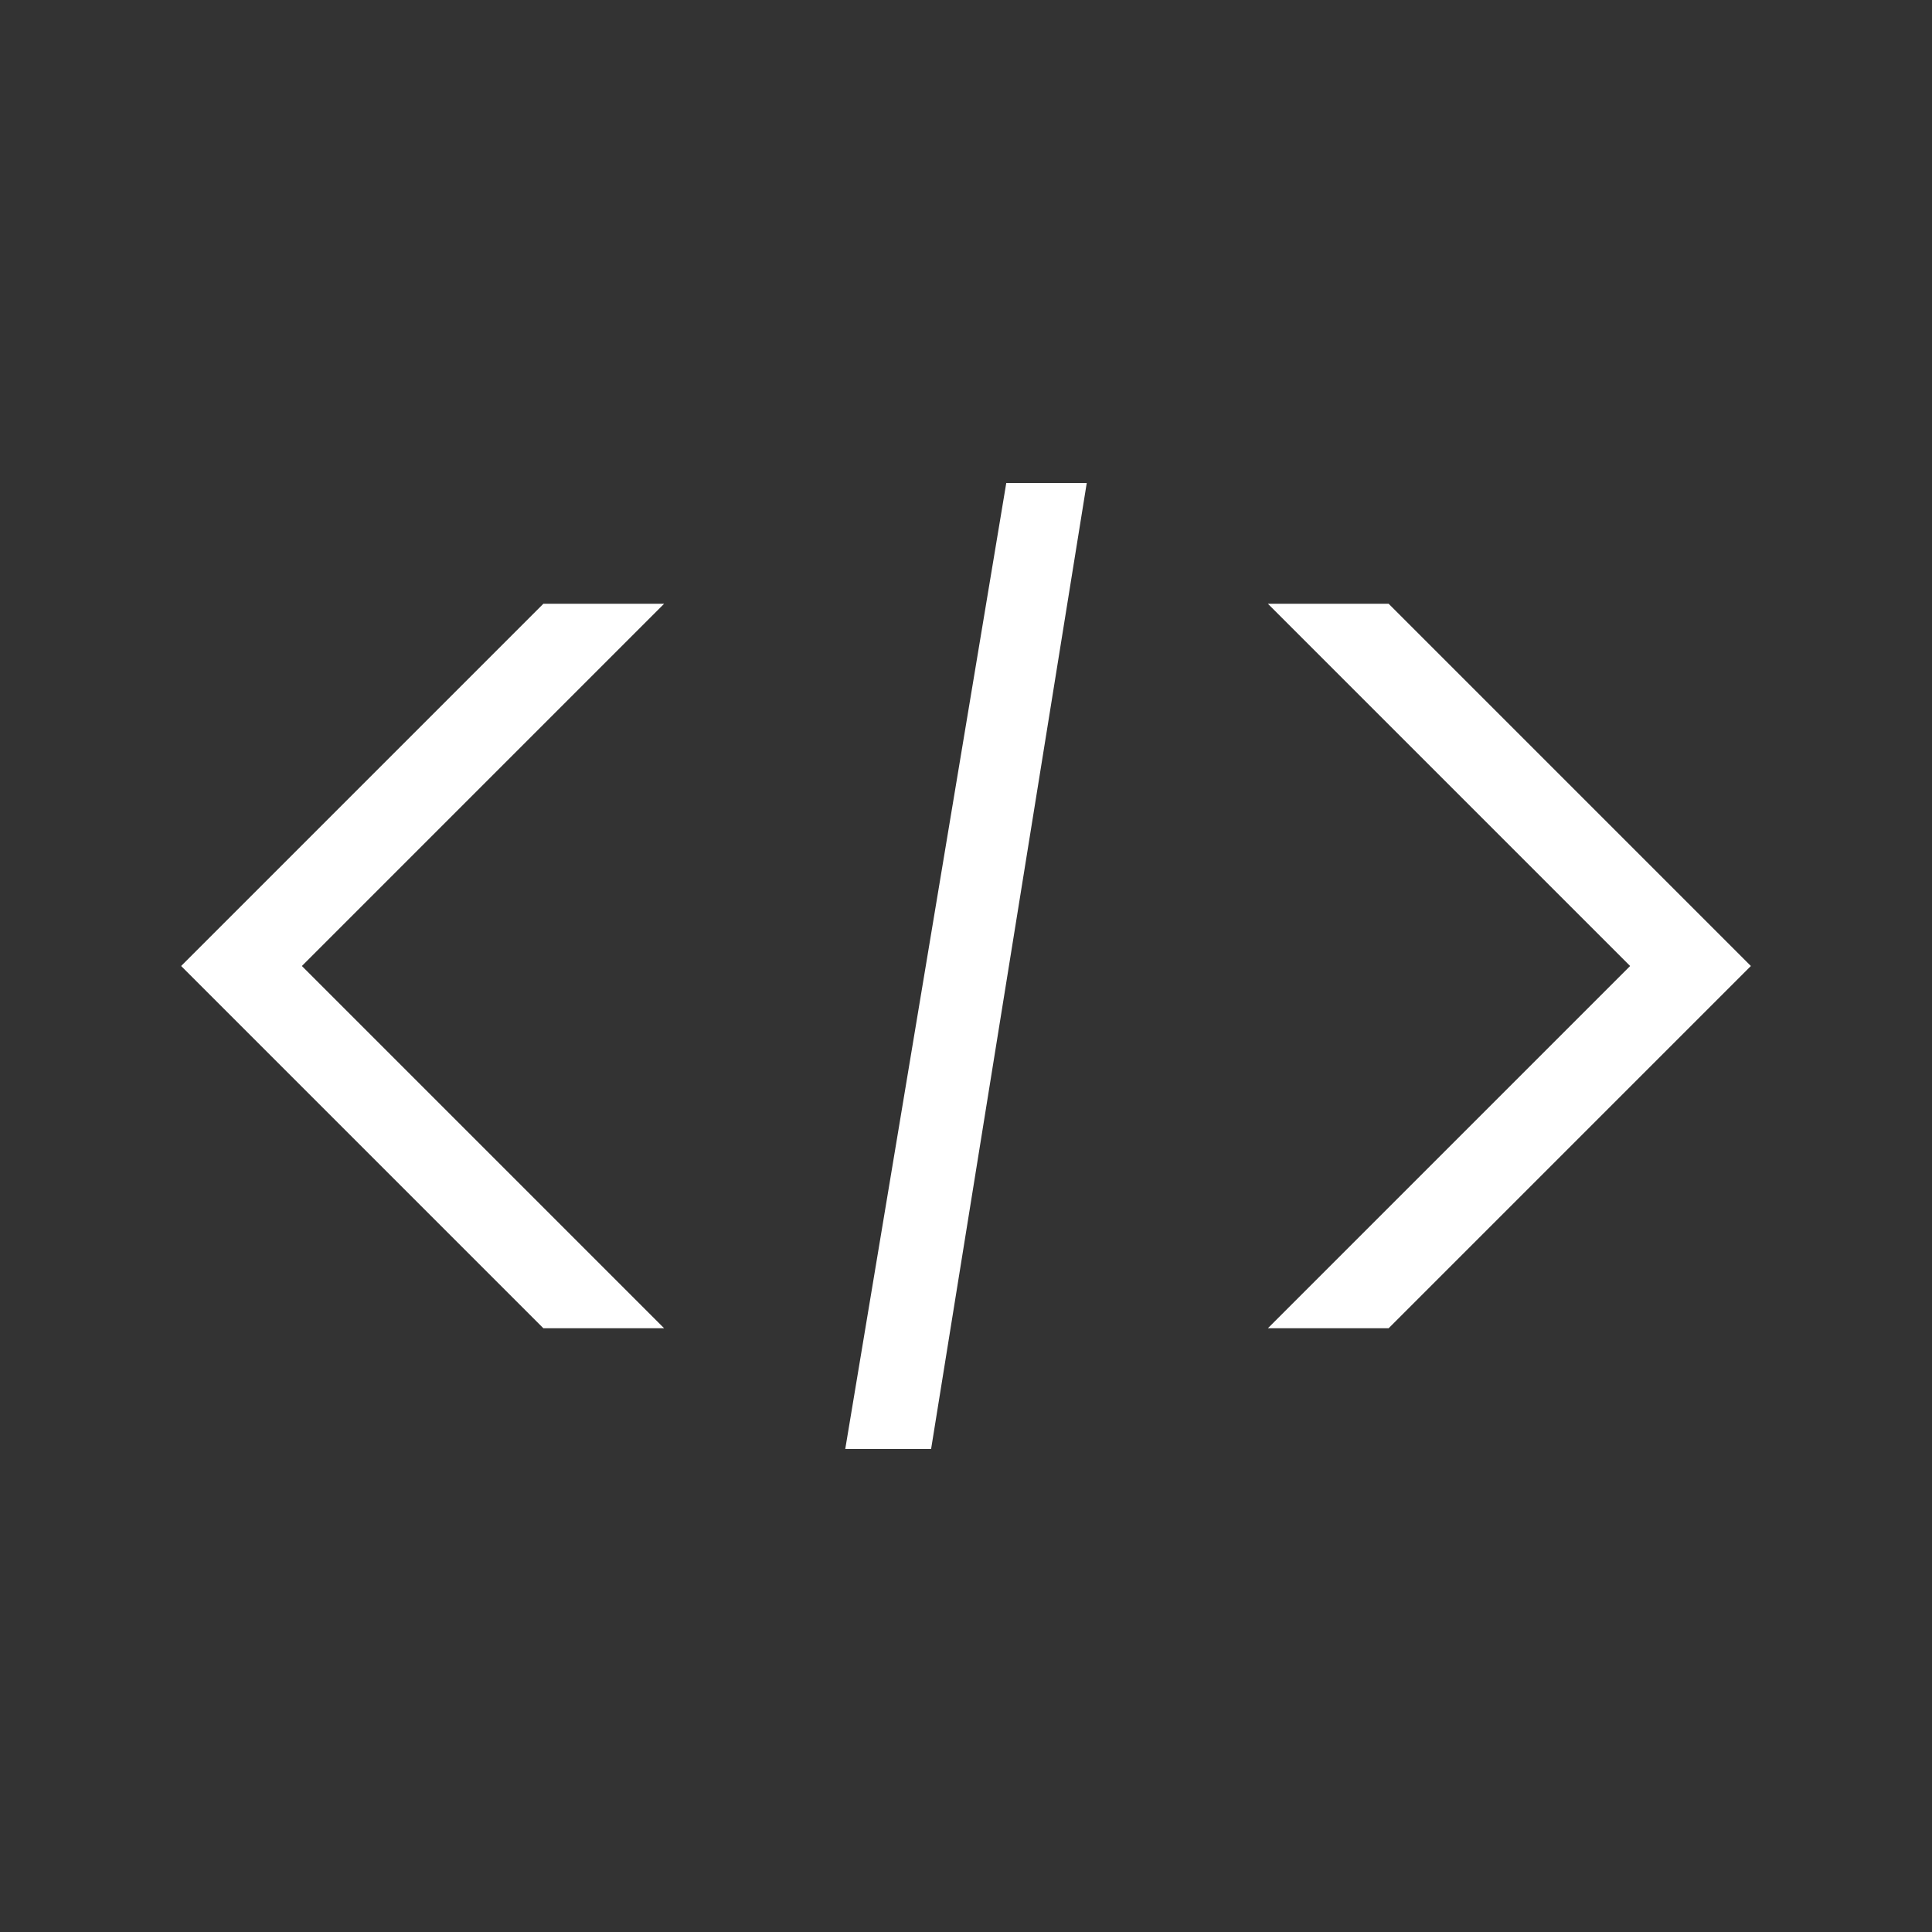 <svg width="32" height="32" viewBox="0 0 32 32" fill="none" xmlns="http://www.w3.org/2000/svg">
<rect x="0" y="0" width="32" height="32" fill="#333333" stroke="none"/>
<path d="M9 10H11L5 16L11 22H9L3 16L9 10Z" fill="white"/>
<path d="M23 22H21L27 16L21 10L23 10L29 16L23 22Z" fill="white"/>
<path d="M16.667 8H18L15.422 24H14L16.667 8Z" fill="white"/>
</svg>
